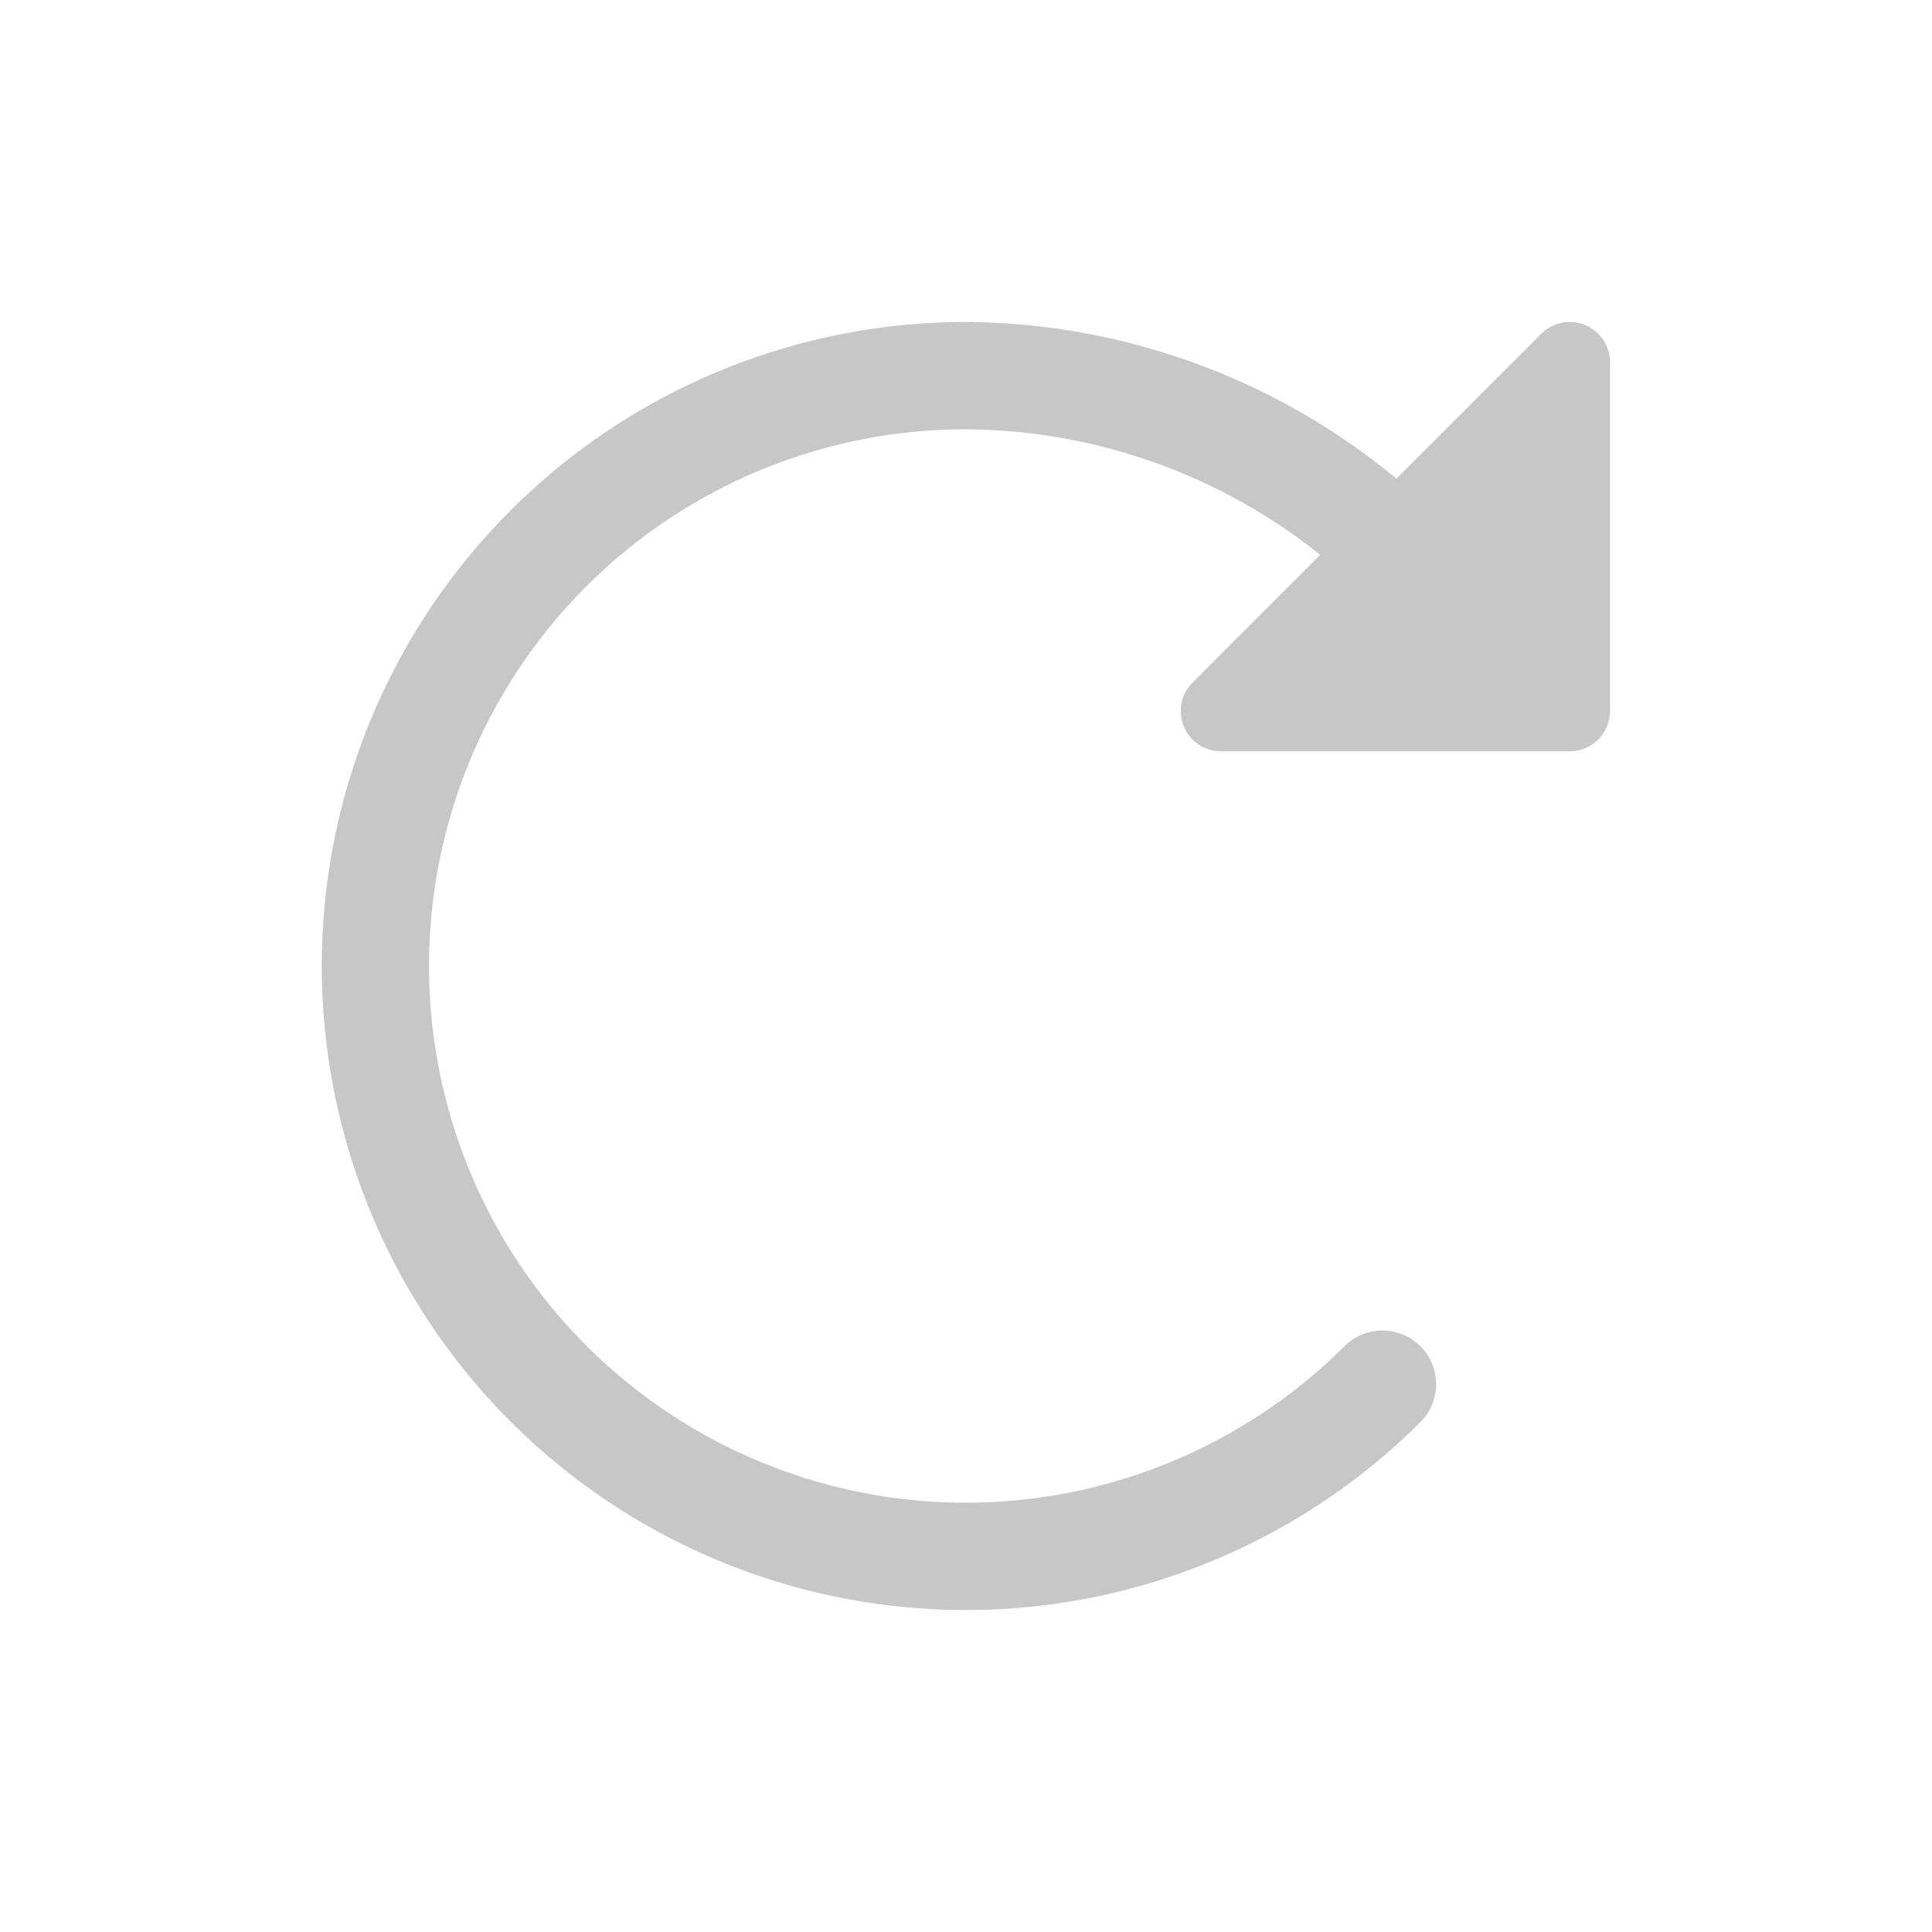 <svg id="Group_849" data-name="Group 849" xmlns="http://www.w3.org/2000/svg" width="24" height="24" viewBox="0 0 24 24">
  <path id="Path_415" data-name="Path 415" d="M24,0H0V24H24Z" fill="none"/>
  <path id="undo" d="M8,0a8.464,8.464,0,0,1,5.347,1.946l1.8-1.8A.5.5,0,0,1,16,.5V4.833a.5.5,0,0,1-.5.5H11.167a.5.5,0,0,1-.353-.853L12.4,2.893A7.11,7.11,0,0,0,8,1.333a6.667,6.667,0,1,0,4.713,11.379.667.667,0,0,1,.943.943A8,8,0,1,1,8,0ZM8,0" transform="translate(4 4)" fill="#c7c7c7"/>
</svg>
